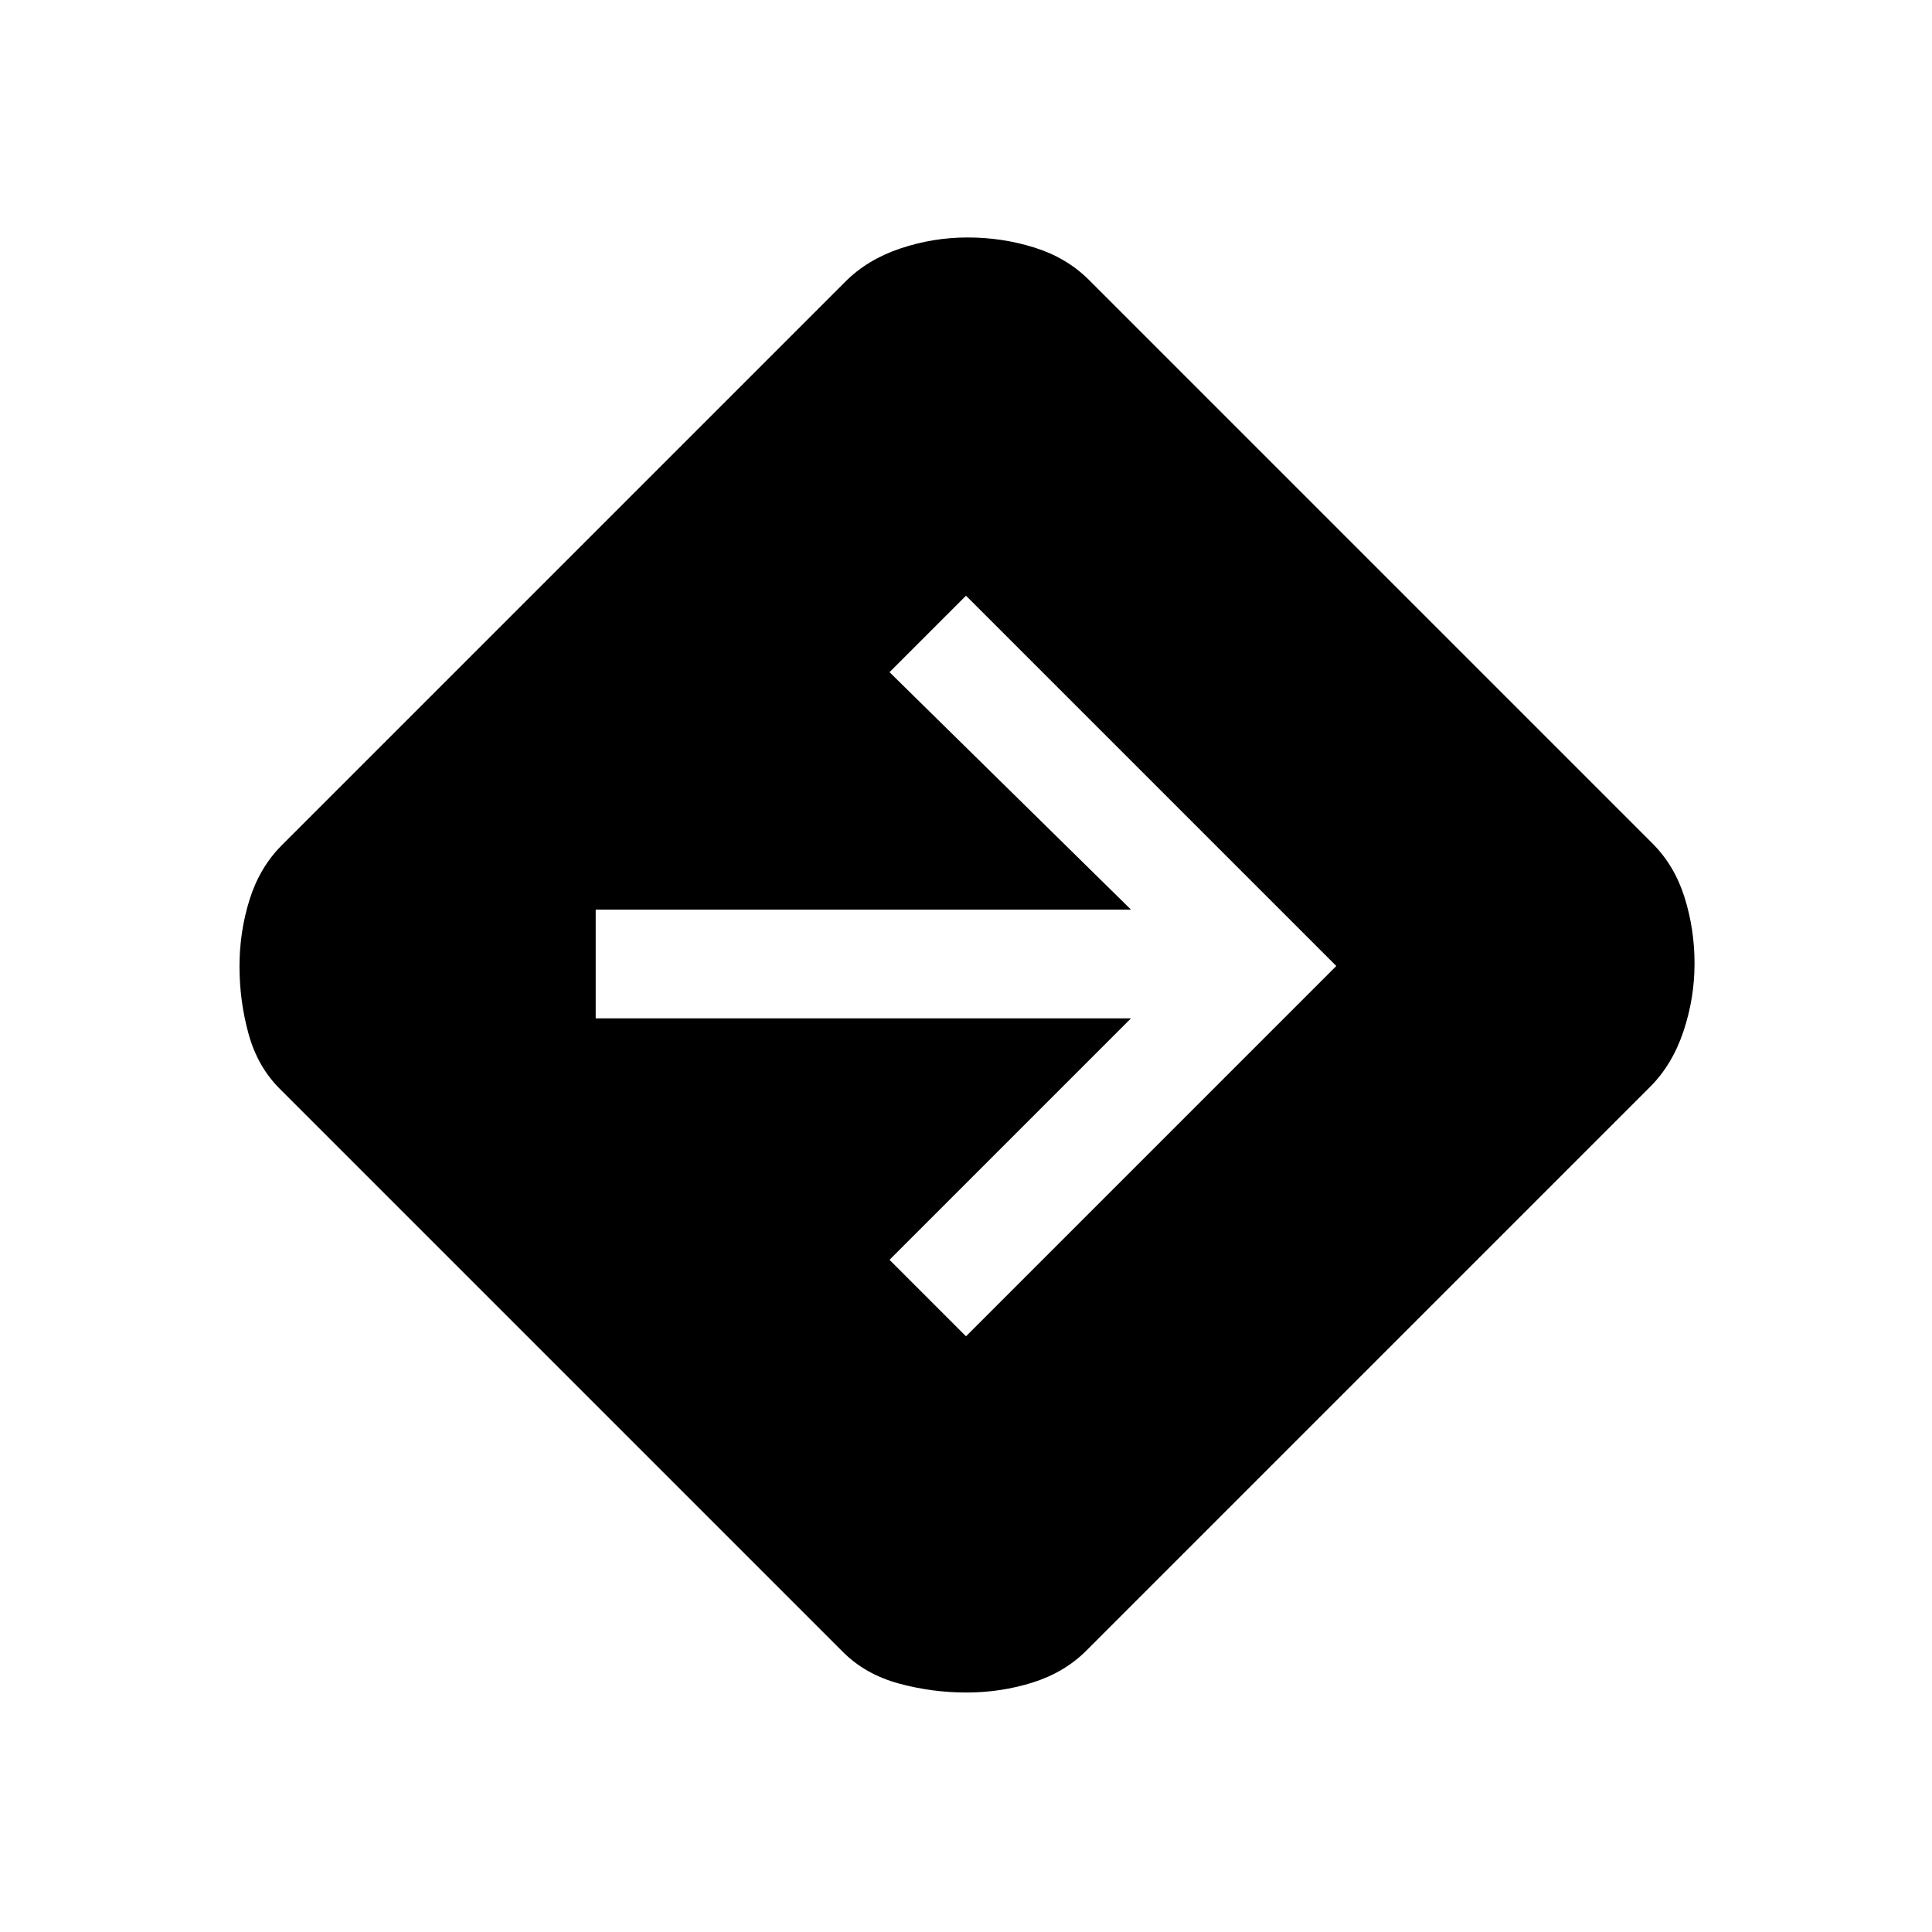 <svg xmlns="http://www.w3.org/2000/svg" height="24" viewBox="0 -960 960 960" width="24"><path d="M480.2-119q-17.2 0-33.66-4.5Q430.07-128 419-139L139-419q-11-10.96-15.5-27.28-4.5-16.33-4.5-33.52 0-17.2 5-33.16 5-15.97 16-27.04l280-280q10.96-11 27.28-16.5 16.33-5.5 33.52-5.5 17.2 0 33.16 5 15.97 5 27.04 16l280 280q11 10.96 16 26.78 5 15.83 5 33.02 0 17.2-5.5 33.66Q831-431.07 820-420L540-140q-10.96 11-26.78 16-15.83 5-33.02 5Zm-.2-177 184-184-184-184-38 38 120 118H296v54h266L442-334l38 38Z"/></svg>